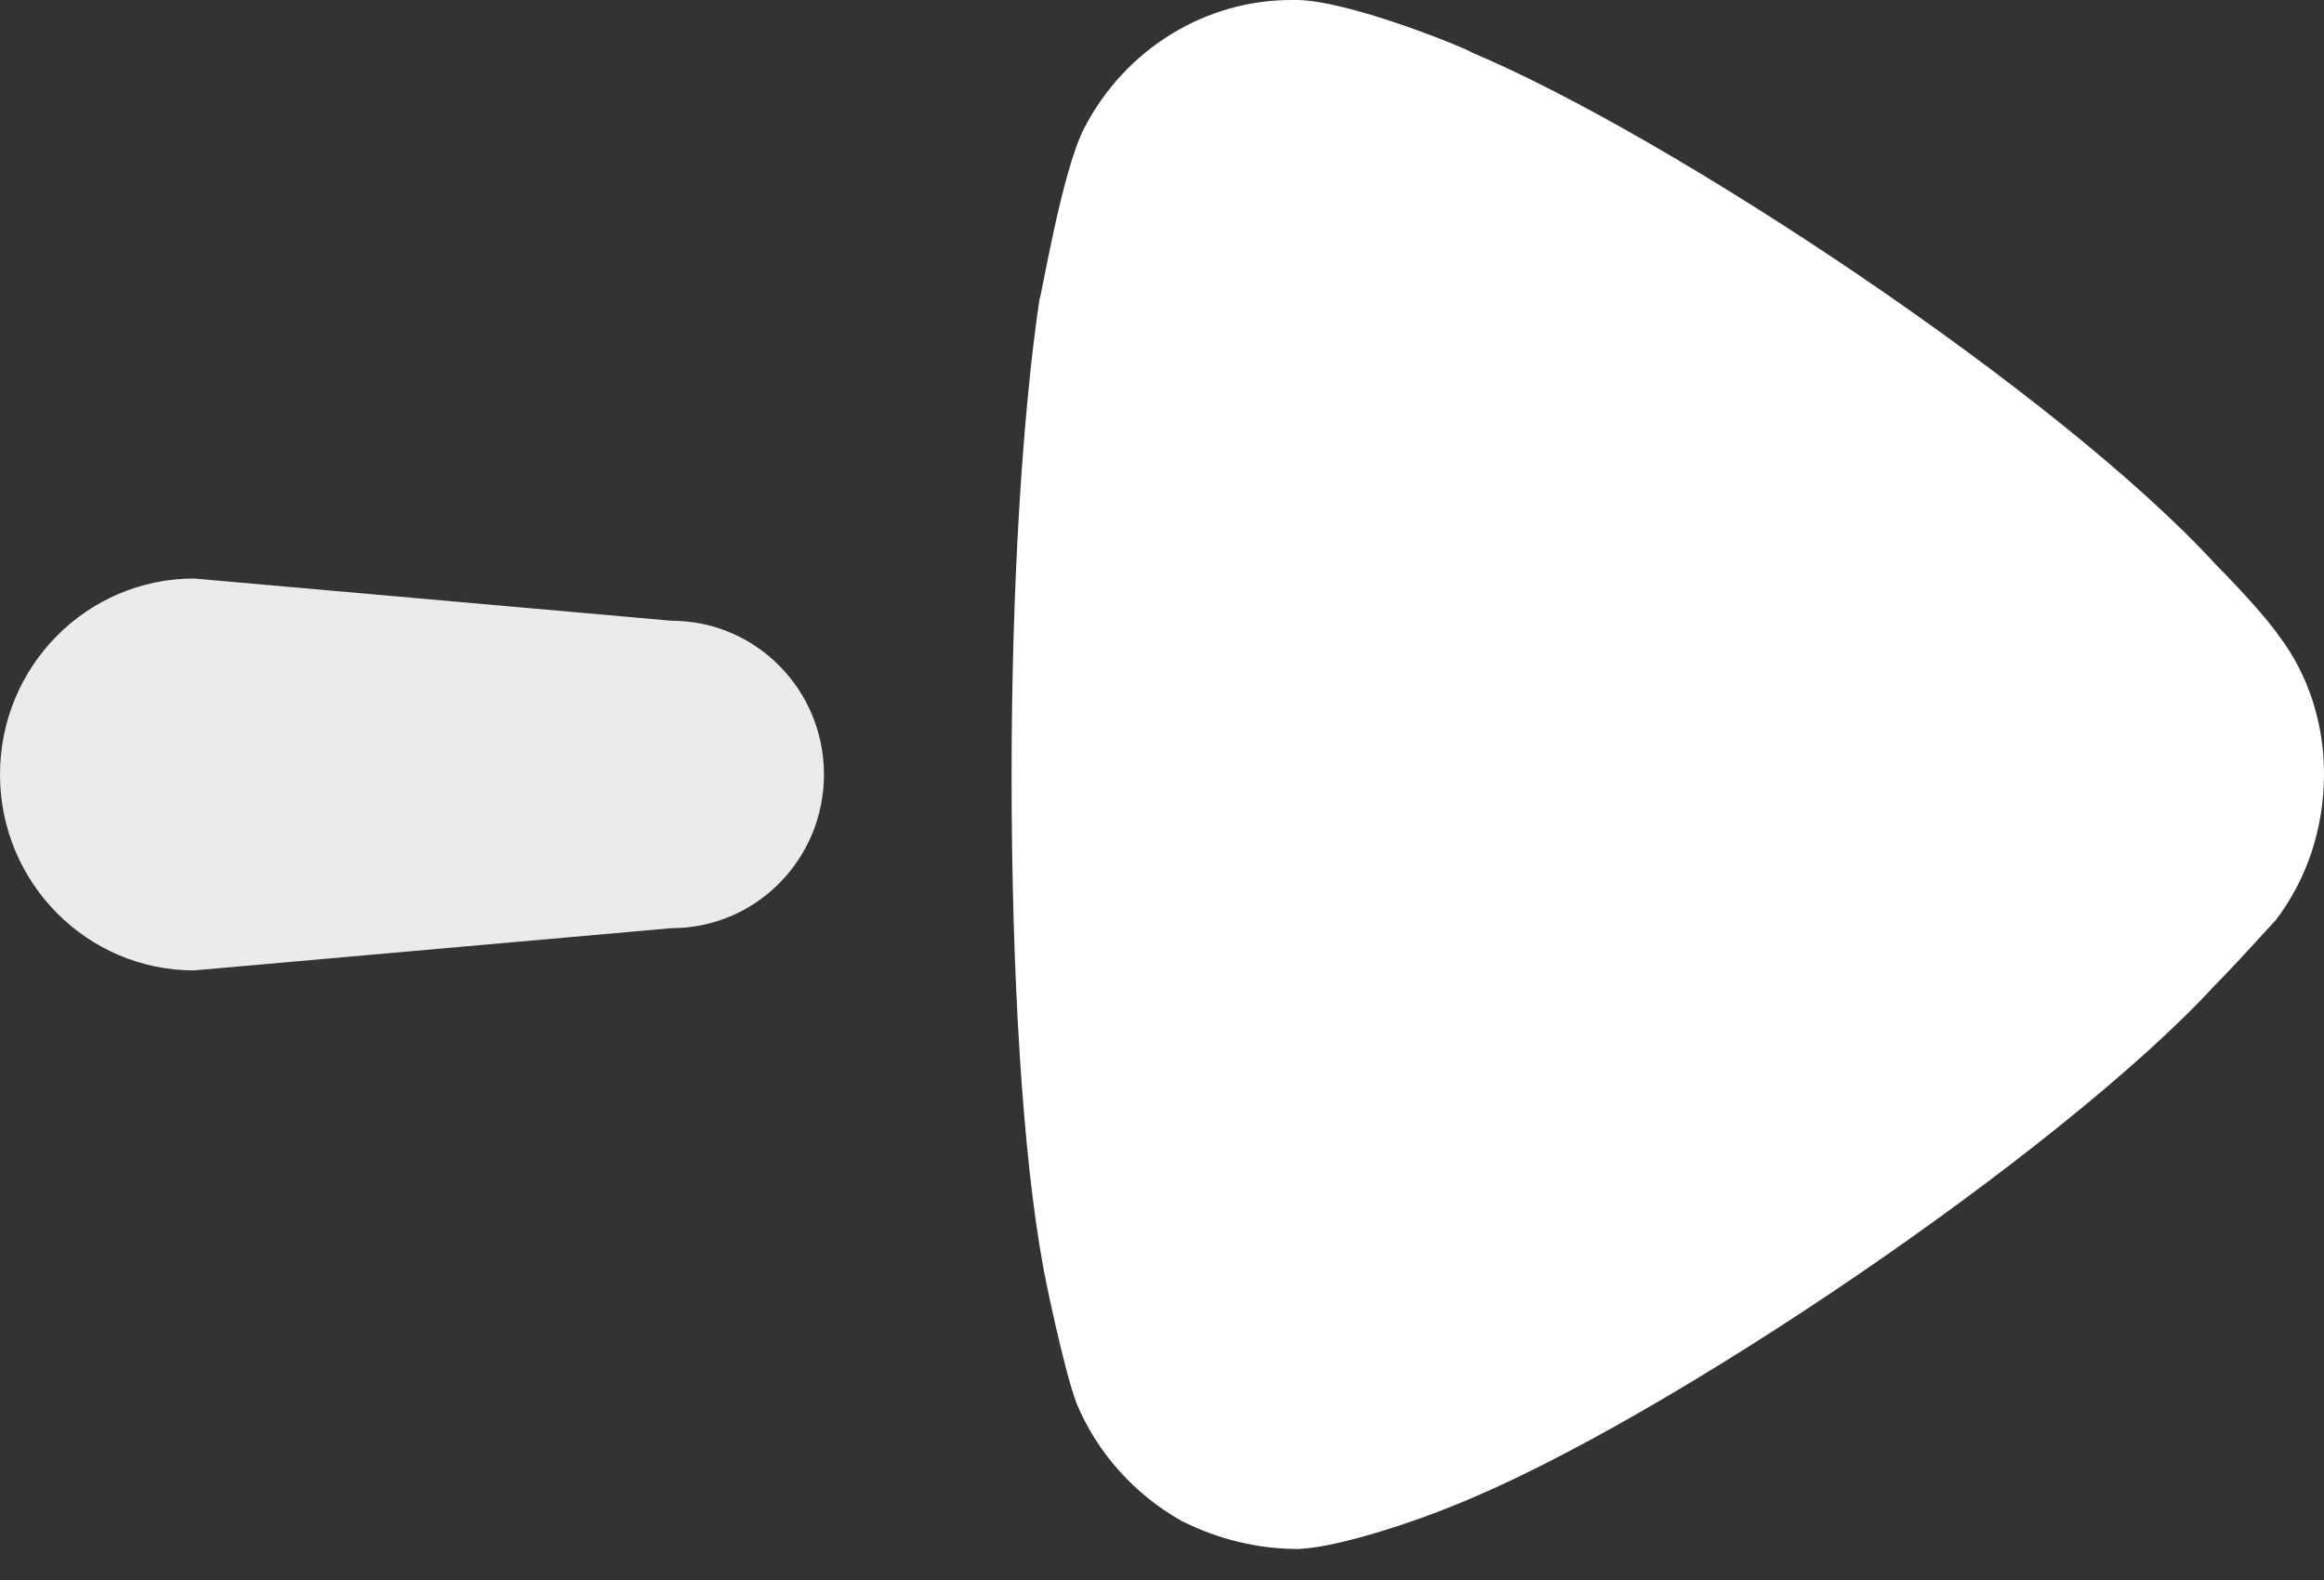 <svg width="50" height="34" viewBox="0 0 50 34" fill="none" xmlns="http://www.w3.org/2000/svg">
<rect x="0" y="0" width="50" height="34" fill="#333333" stroke="none"/>
<path opacity="0.9" d="M14.451 19.973L4.176 20.882C1.87 20.882 0 18.994 0 16.665C0 14.337 1.87 12.449 4.176 12.449L14.451 13.358C16.26 13.358 17.727 14.839 17.727 16.665C17.727 18.495 16.26 19.973 14.451 19.973Z" fill="white"/>
<path d="M48.958 19.806C48.797 19.968 48.197 20.654 47.633 21.223C44.346 24.787 35.761 30.616 31.27 32.4C30.588 32.685 28.864 33.291 27.94 33.333C27.058 33.333 26.215 33.128 25.412 32.724C24.409 32.158 23.609 31.265 23.167 30.212C22.885 29.484 22.443 27.296 22.443 27.257C22.003 24.867 21.764 20.981 21.764 16.685C21.764 12.597 22.003 8.87 22.364 6.441C22.403 6.398 22.846 3.684 23.328 2.754C24.209 1.053 25.934 4.19617e-05 27.779 4.19617e-05H27.94C29.143 0.04 31.67 1.095 31.67 1.132C35.921 2.916 44.303 8.463 47.673 12.15C47.673 12.15 48.624 13.099 49.036 13.69C49.679 14.54 50 15.593 50 16.645C50 17.82 49.639 18.913 48.958 19.806Z" fill="white"/>
</svg>
